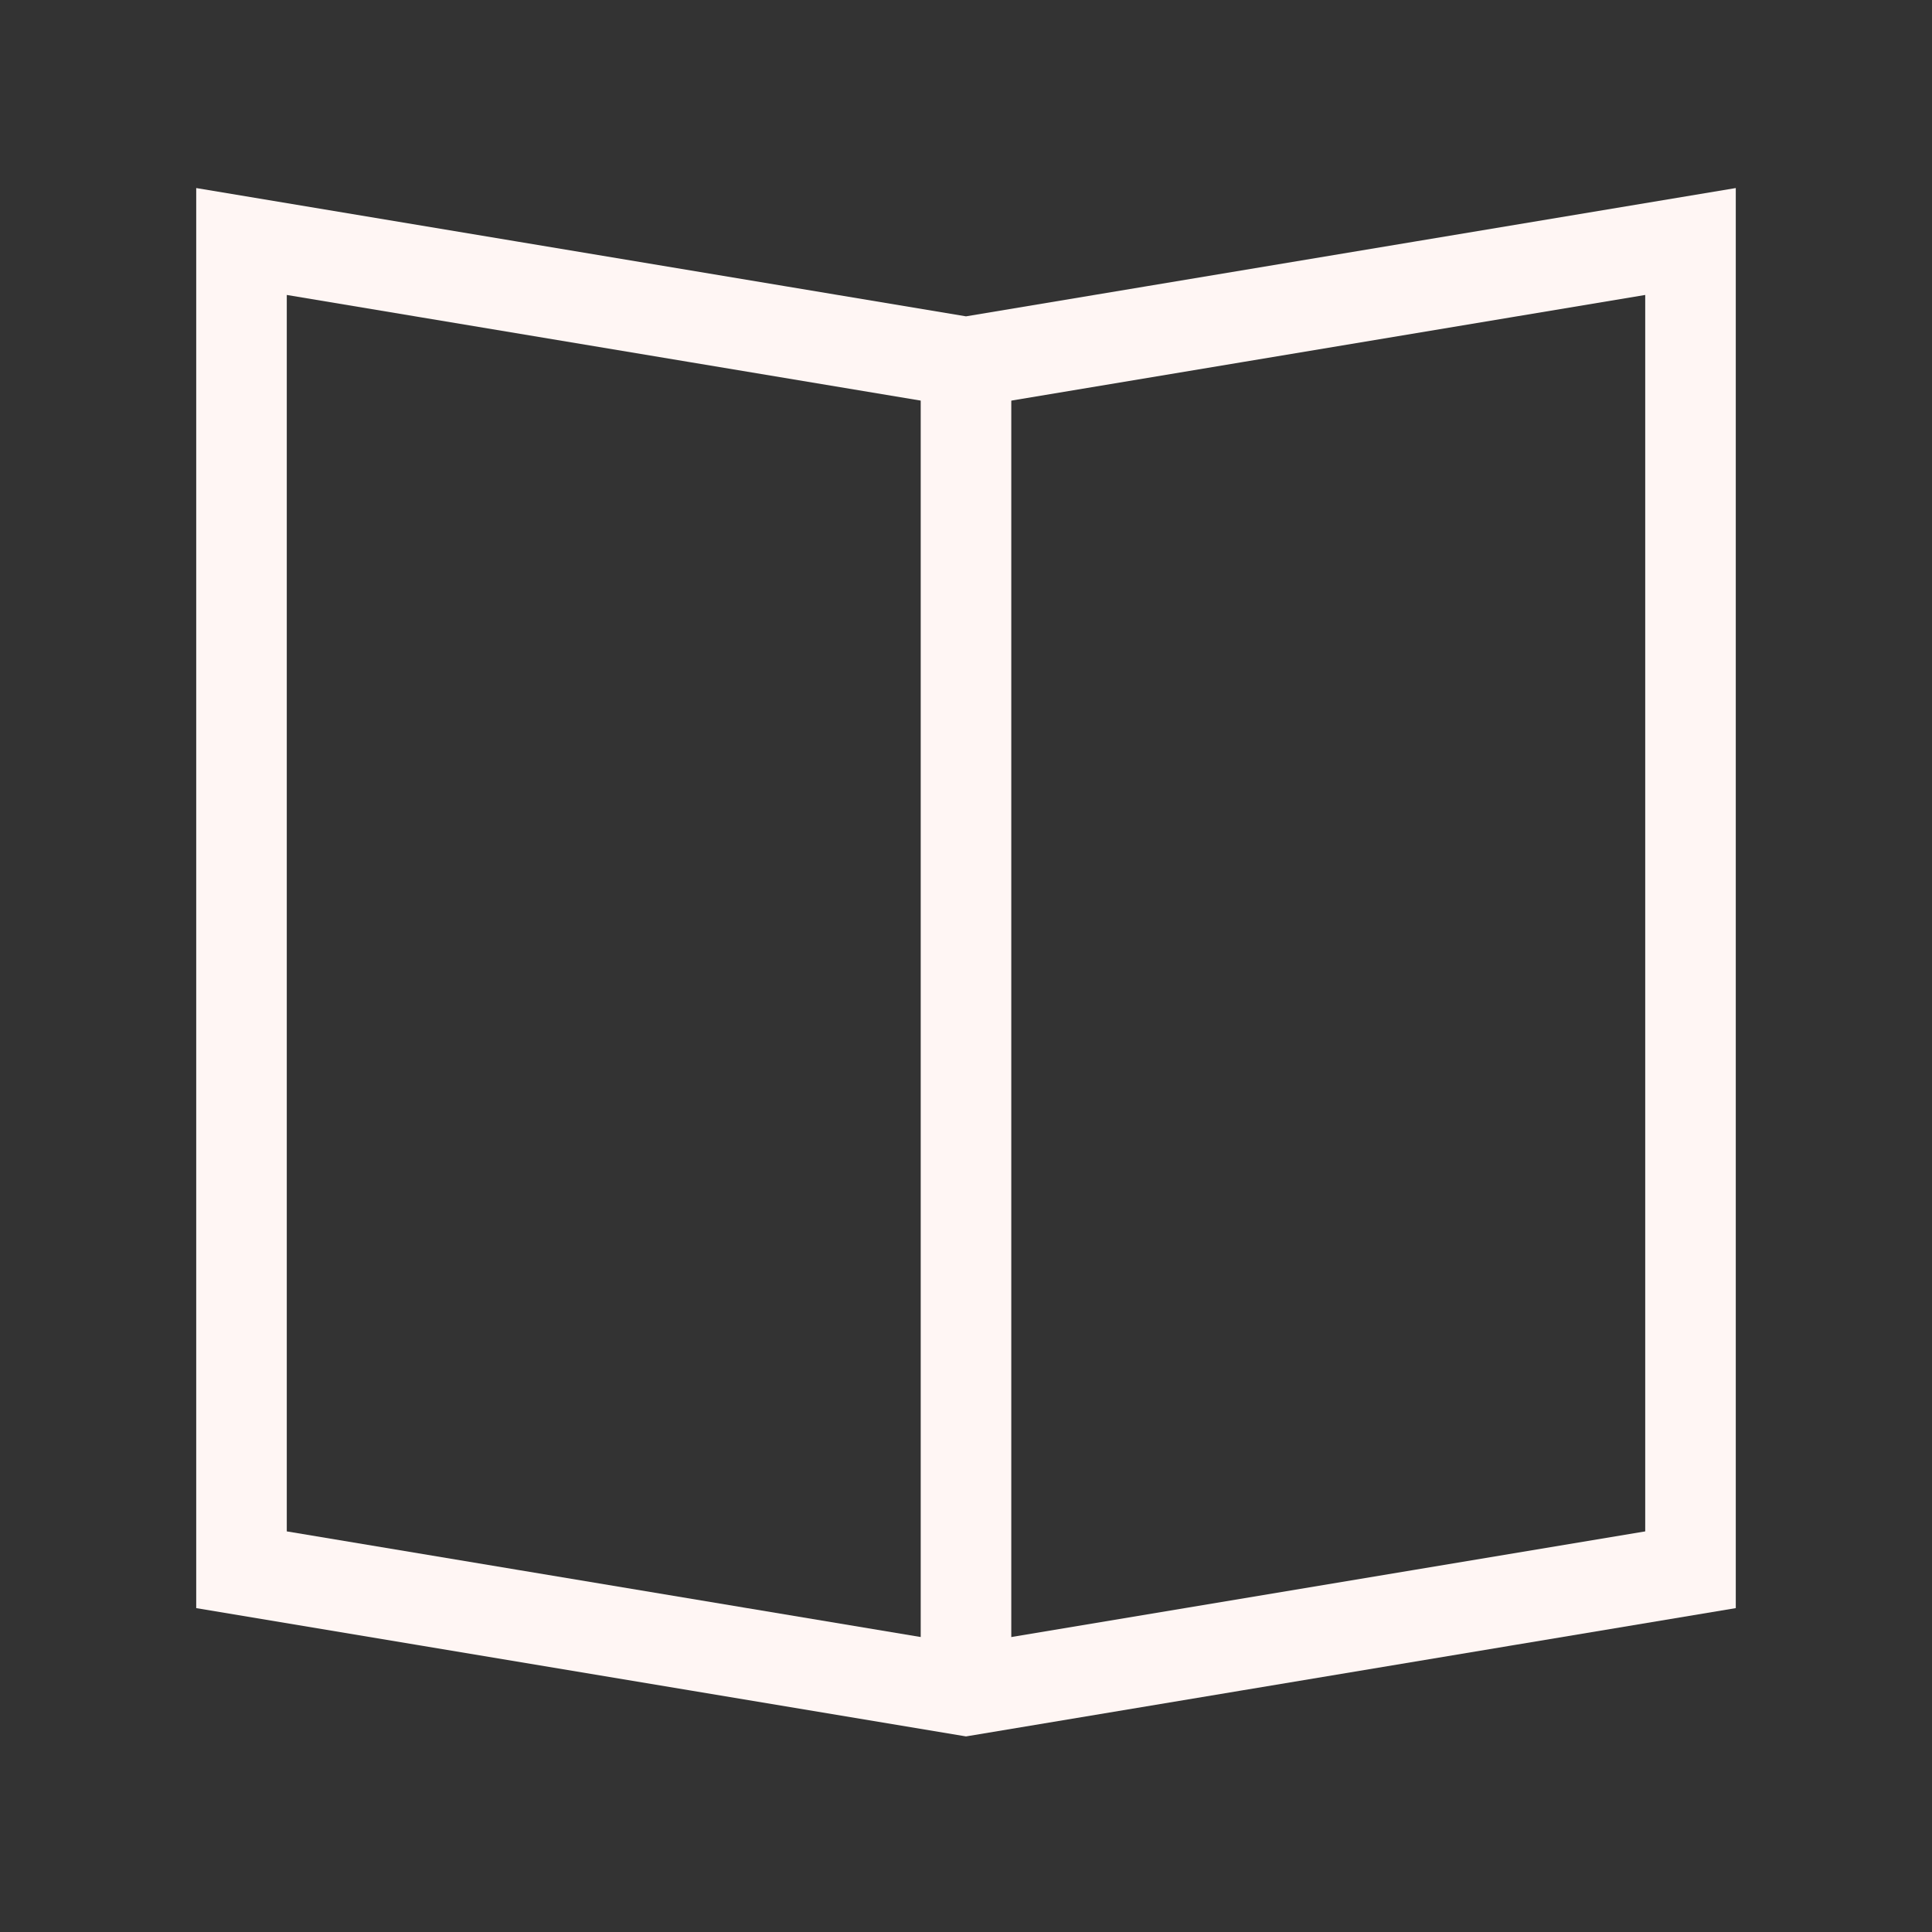 <svg width="32" height="32" viewBox="0 0 32 32" fill="none" xmlns="http://www.w3.org/2000/svg">
<rect x="0" y="0" width="32" height="32" fill="#333333" stroke="none"/>
<path d="M16 28L28 26V4L16 6L4 4V26L16 28Z" stroke="#FFF6F4" stroke-width="1.5" stroke-miterlimit="5"/>
<path d="M16 6V28" stroke="#FFF6F4" stroke-width="1.5" stroke-miterlimit="5"/>
</svg>
